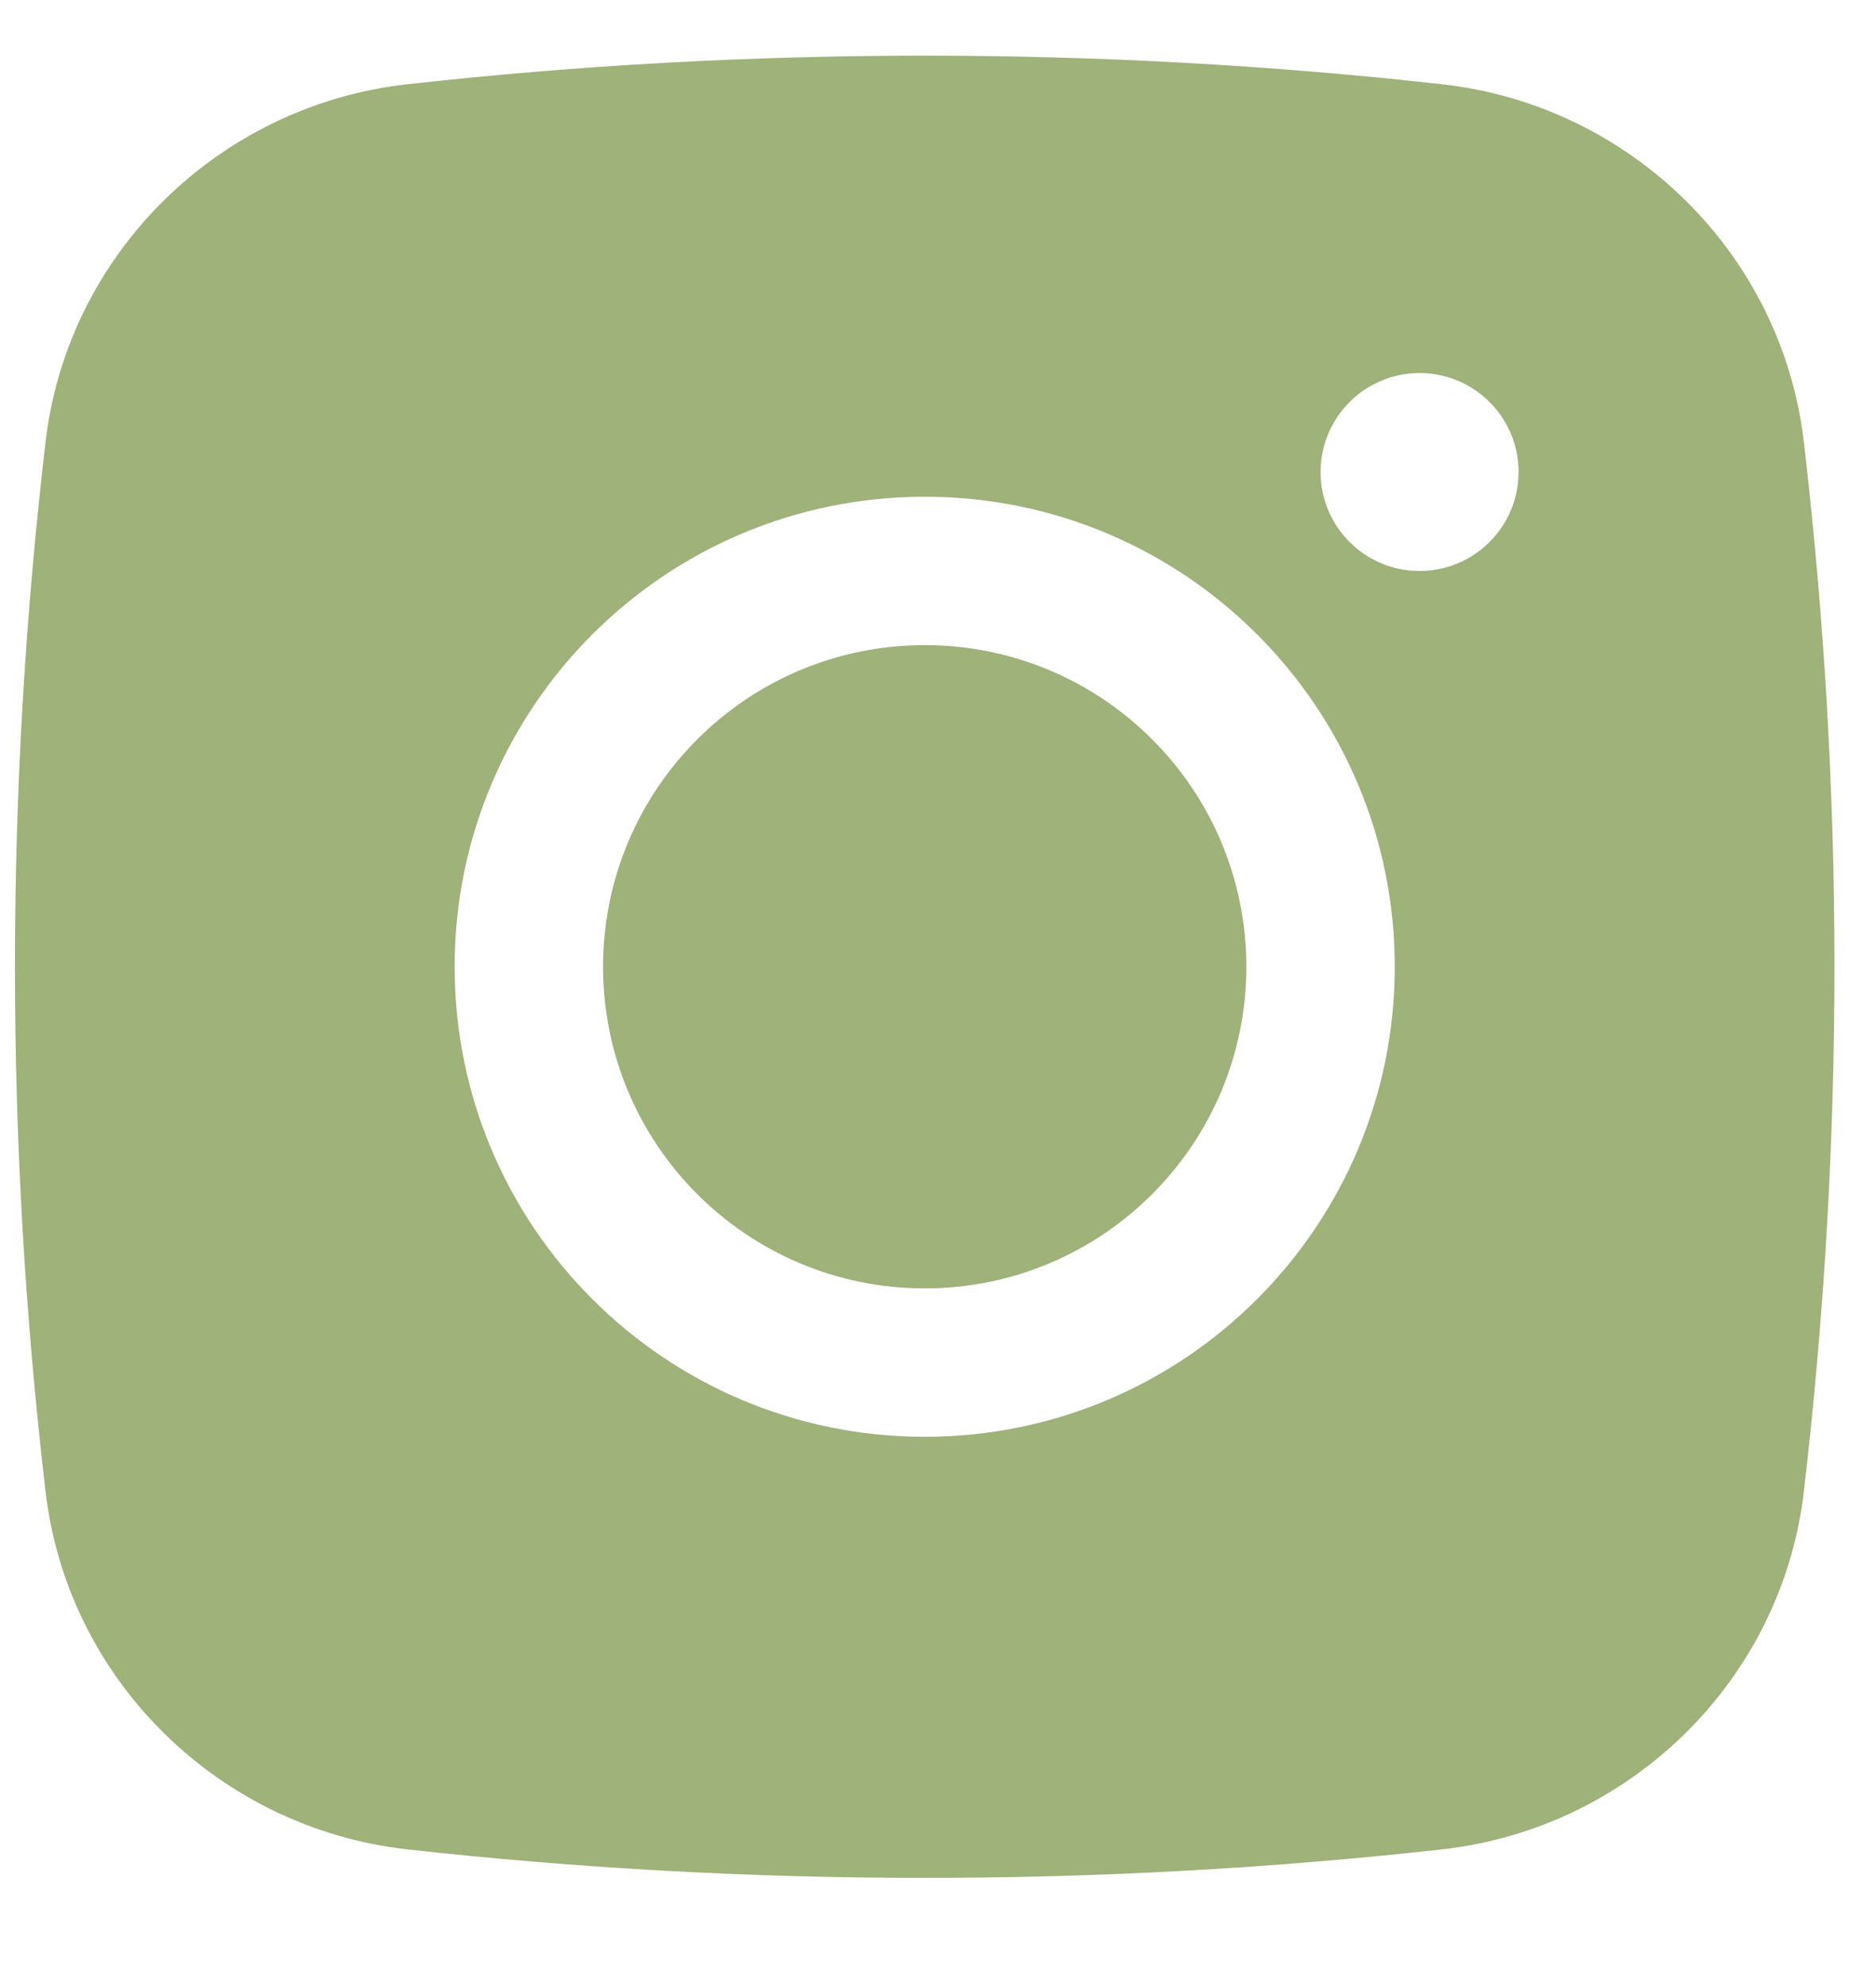 <svg width="17" height="18" viewBox="0 0 17 18" fill="none" xmlns="http://www.w3.org/2000/svg">
<path d="M8.38 5.847C6.77 5.847 5.465 7.152 5.465 8.762C5.465 10.372 6.77 11.677 8.38 11.677C9.989 11.677 11.294 10.372 11.294 8.762C11.294 7.152 9.989 5.847 8.38 5.847Z" fill="#9EB279"/>
<path fill-rule="evenodd" clip-rule="evenodd" d="M3.689 0.764C6.781 0.418 9.978 0.418 13.07 0.764C14.773 0.954 16.146 2.295 16.346 4.004C16.716 7.165 16.716 10.359 16.346 13.52C16.146 15.229 14.773 16.57 13.07 16.761C9.978 17.106 6.781 17.106 3.689 16.761C1.986 16.57 0.613 15.229 0.413 13.52C0.043 10.359 0.043 7.165 0.413 4.004C0.613 2.295 1.986 0.954 3.689 0.764ZM12.864 3.381C12.368 3.381 11.967 3.783 11.967 4.278C11.967 4.773 12.368 5.175 12.864 5.175C13.359 5.175 13.761 4.773 13.761 4.278C13.761 3.783 13.359 3.381 12.864 3.381ZM4.12 8.762C4.12 6.409 6.027 4.502 8.38 4.502C10.732 4.502 12.639 6.409 12.639 8.762C12.639 11.115 10.732 13.022 8.38 13.022C6.027 13.022 4.12 11.115 4.12 8.762Z" fill="#9EB279"/>
</svg>
